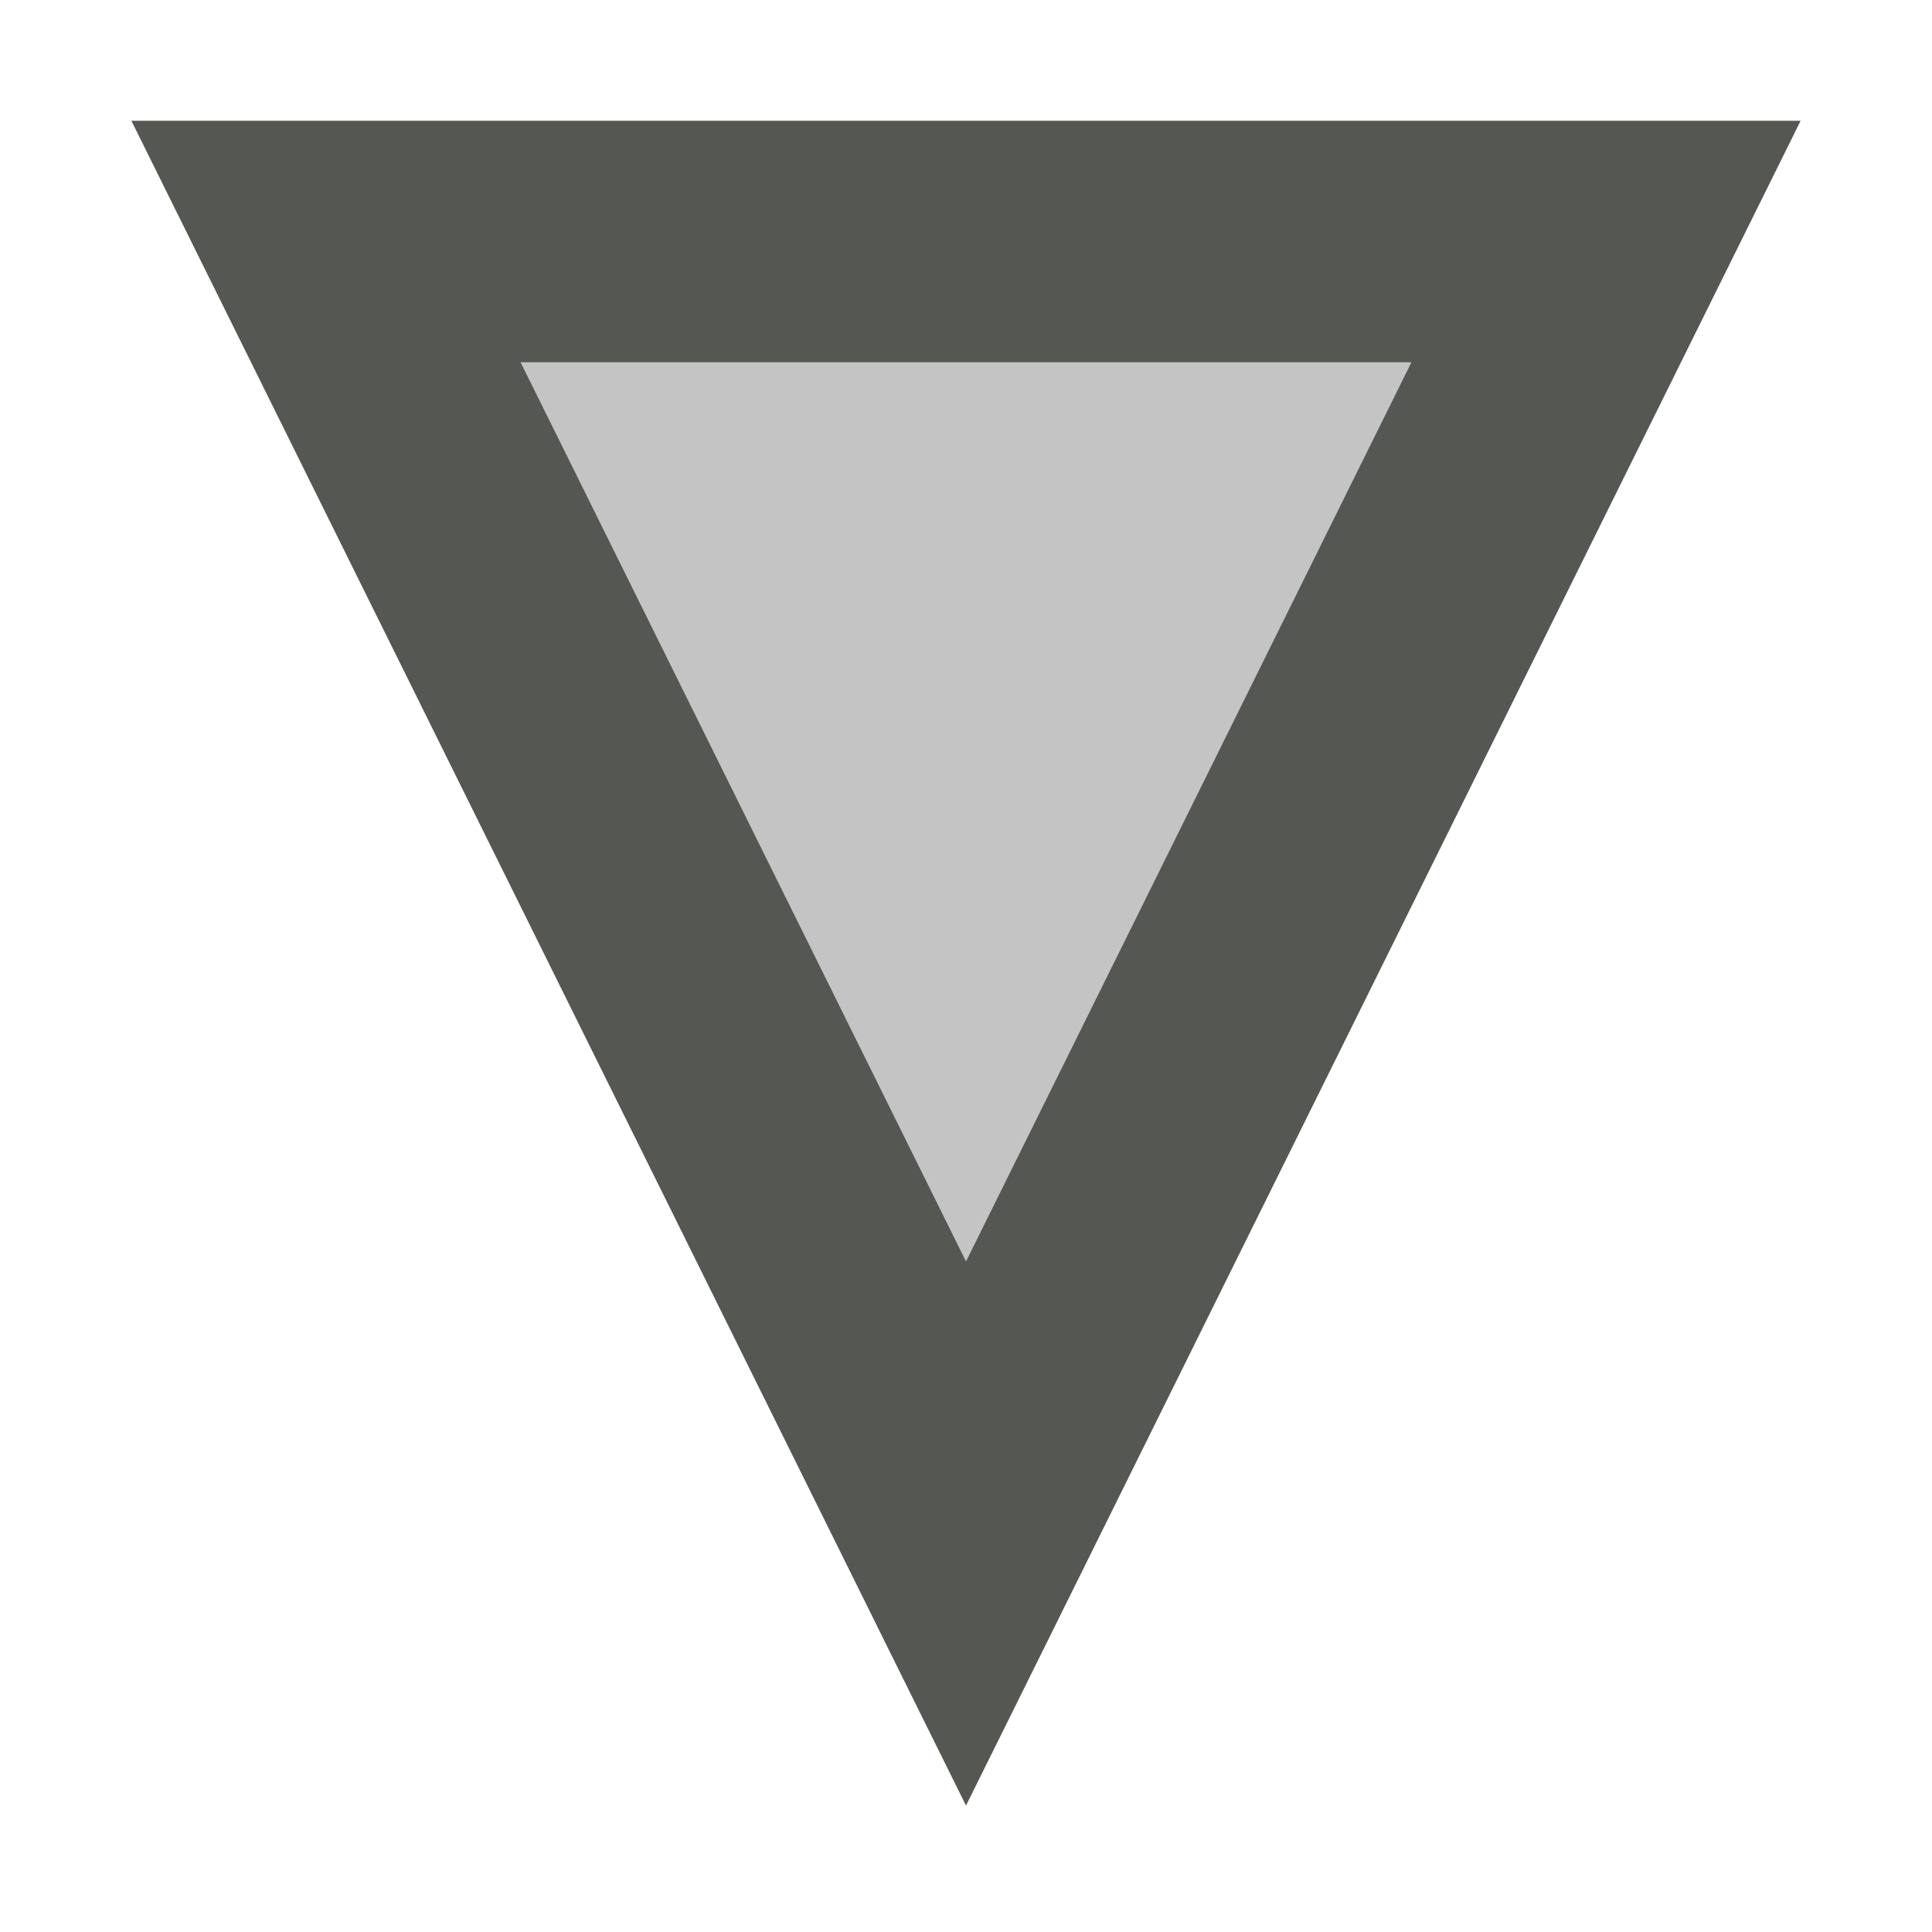 <svg xmlns="http://www.w3.org/2000/svg" viewBox="0 0 16 16">
  <path
     style="opacity:0.35;fill:#555753"
     d="M 8,12.7 13.3,2 H 2.7 Z"
     />
  <path
     style="fill:#555753"
     d="M 1.088,1 8,14.953 8.896,13.145 14.912,1 Z M 4.311,3 H 11.689 L 8,10.447 Z"
     />
</svg>

